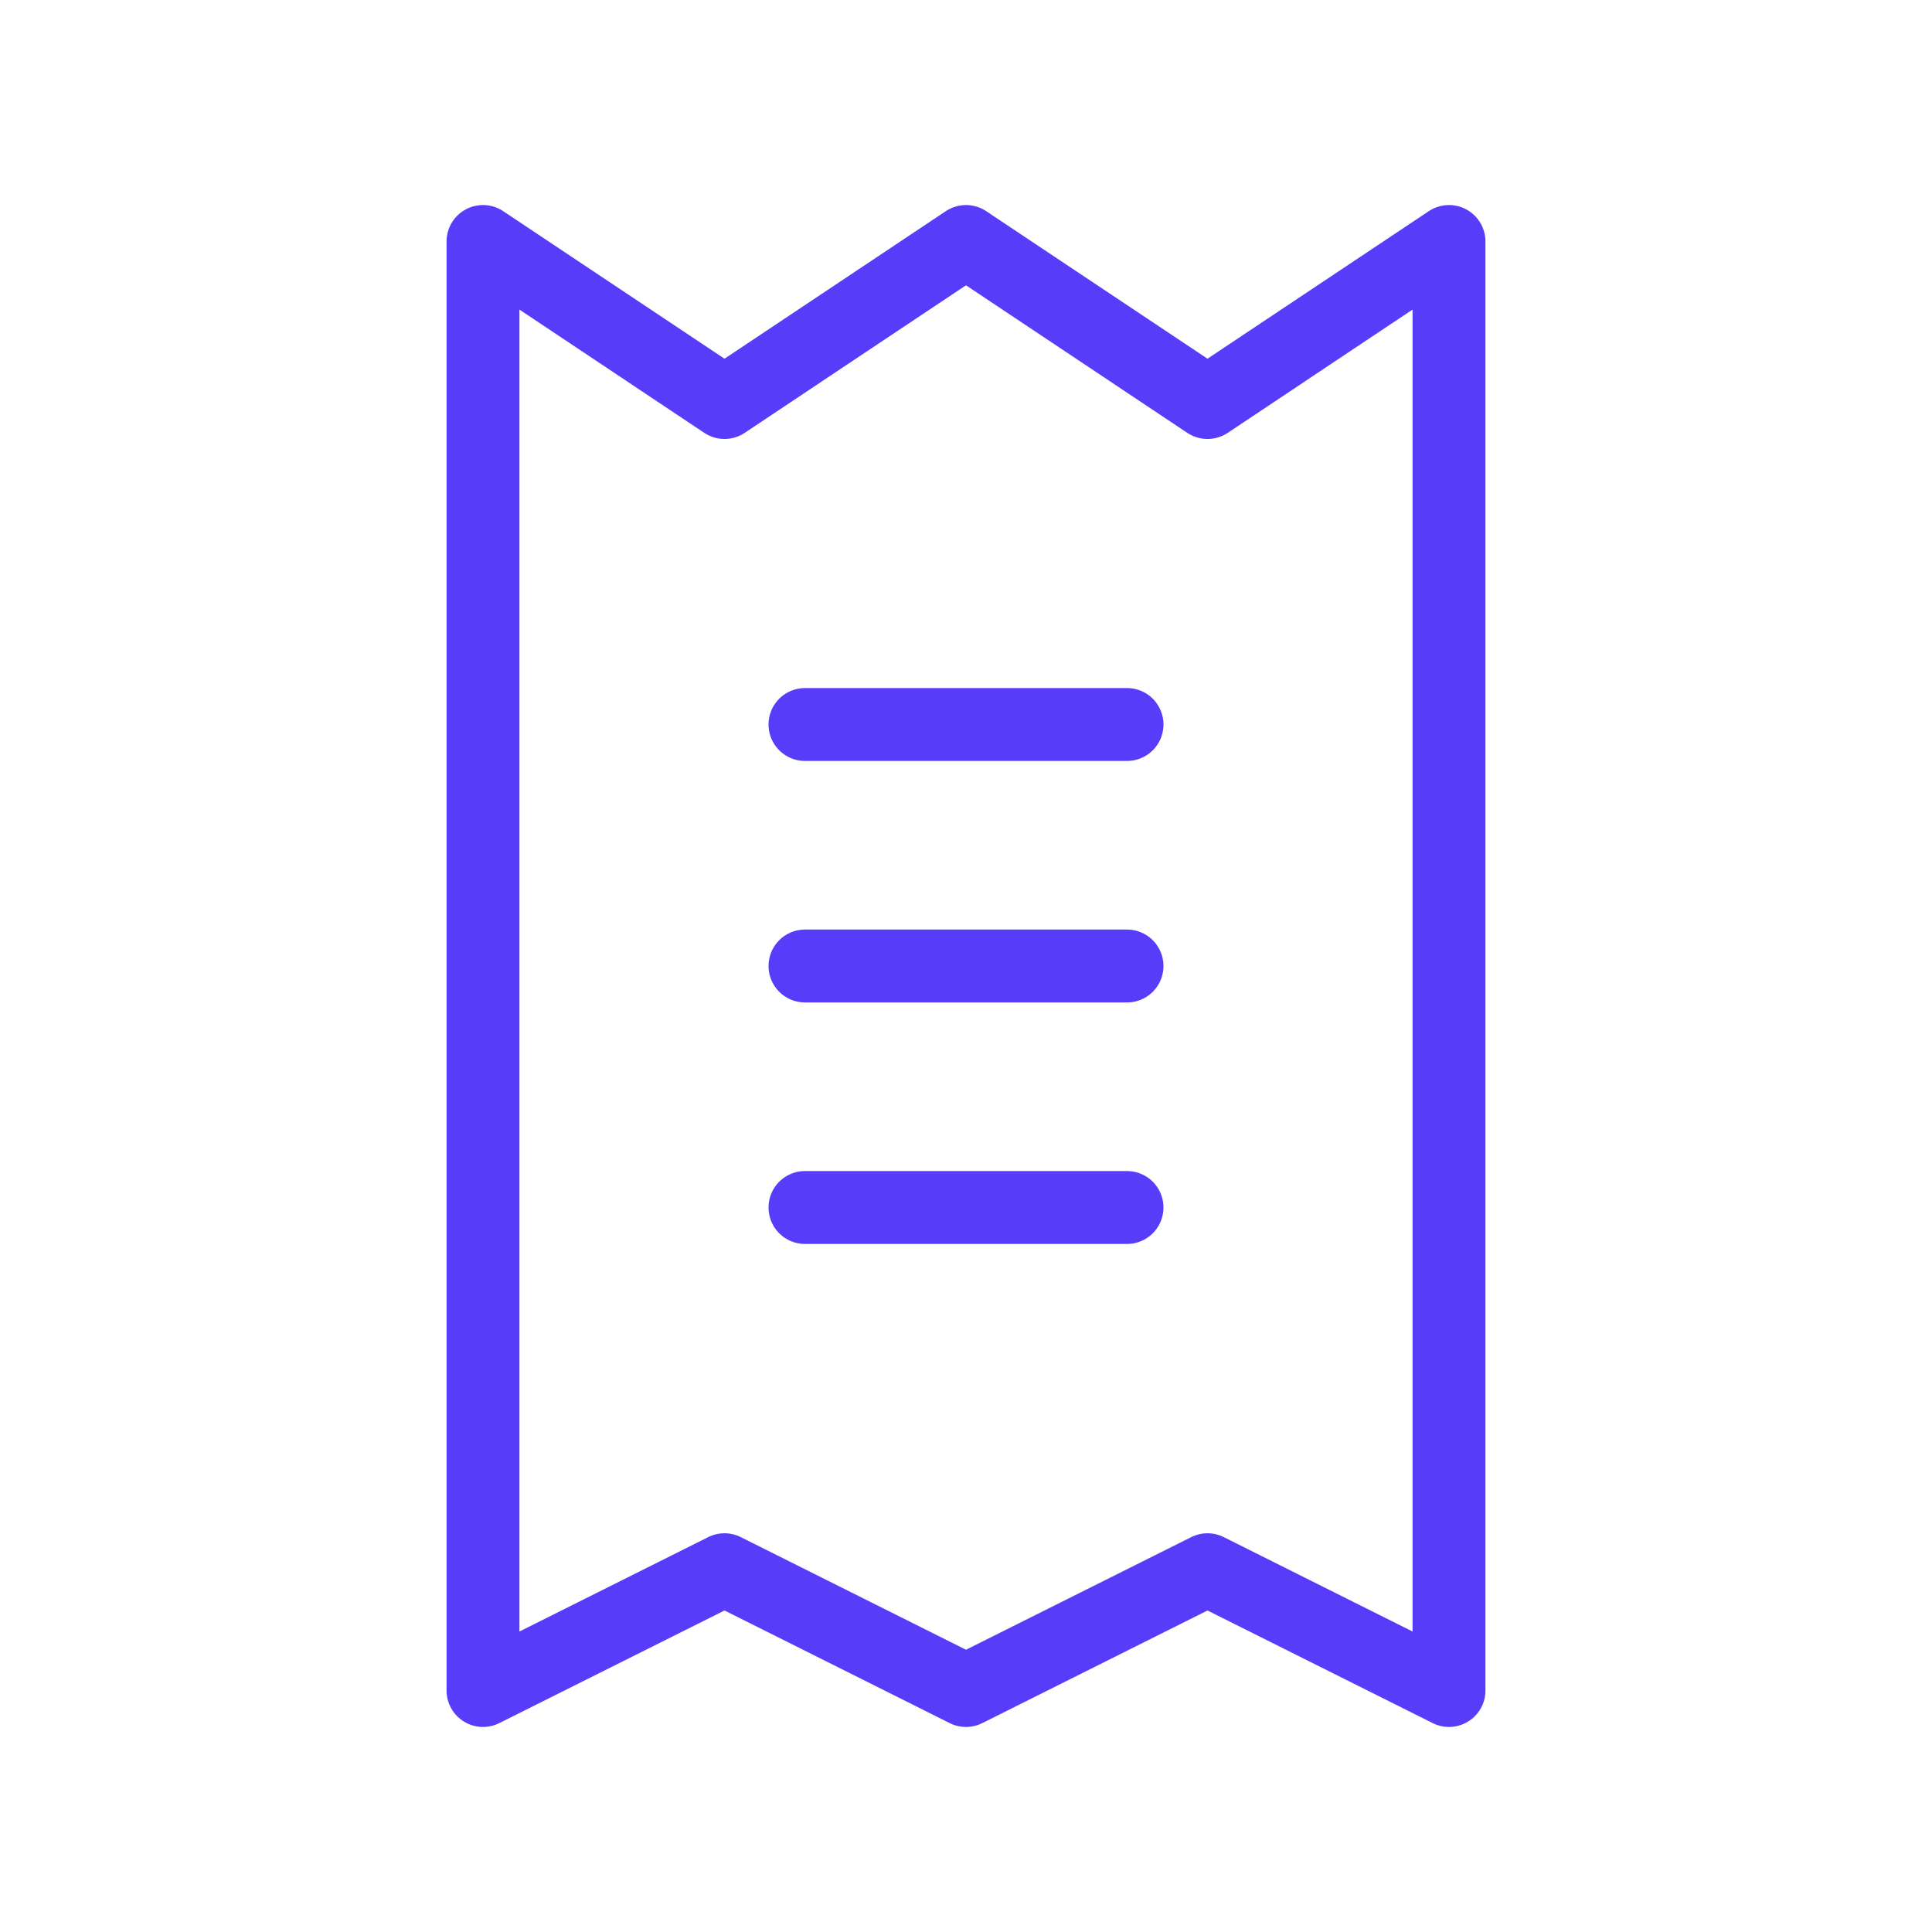 <svg width="53" height="53" viewBox="0 0 53 53" fill="none" xmlns="http://www.w3.org/2000/svg">
<path d="M39.75 46.375V6.625L33.125 11.042L26.5 6.625L19.875 11.042L13.25 6.625V46.375L19.875 43.062L26.5 46.375L33.125 43.062L39.75 46.375Z" stroke="#573CFA" stroke-width="2" stroke-linejoin="round"/>
<path d="M22.083 19.875H30.917" stroke="#573CFA" stroke-width="2" stroke-linecap="round"/>
<path d="M22.083 33.125H30.917" stroke="#573CFA" stroke-width="2" stroke-linecap="round"/>
<path d="M22.083 26.5H30.917" stroke="#573CFA" stroke-width="2" stroke-linecap="round"/>
</svg>
